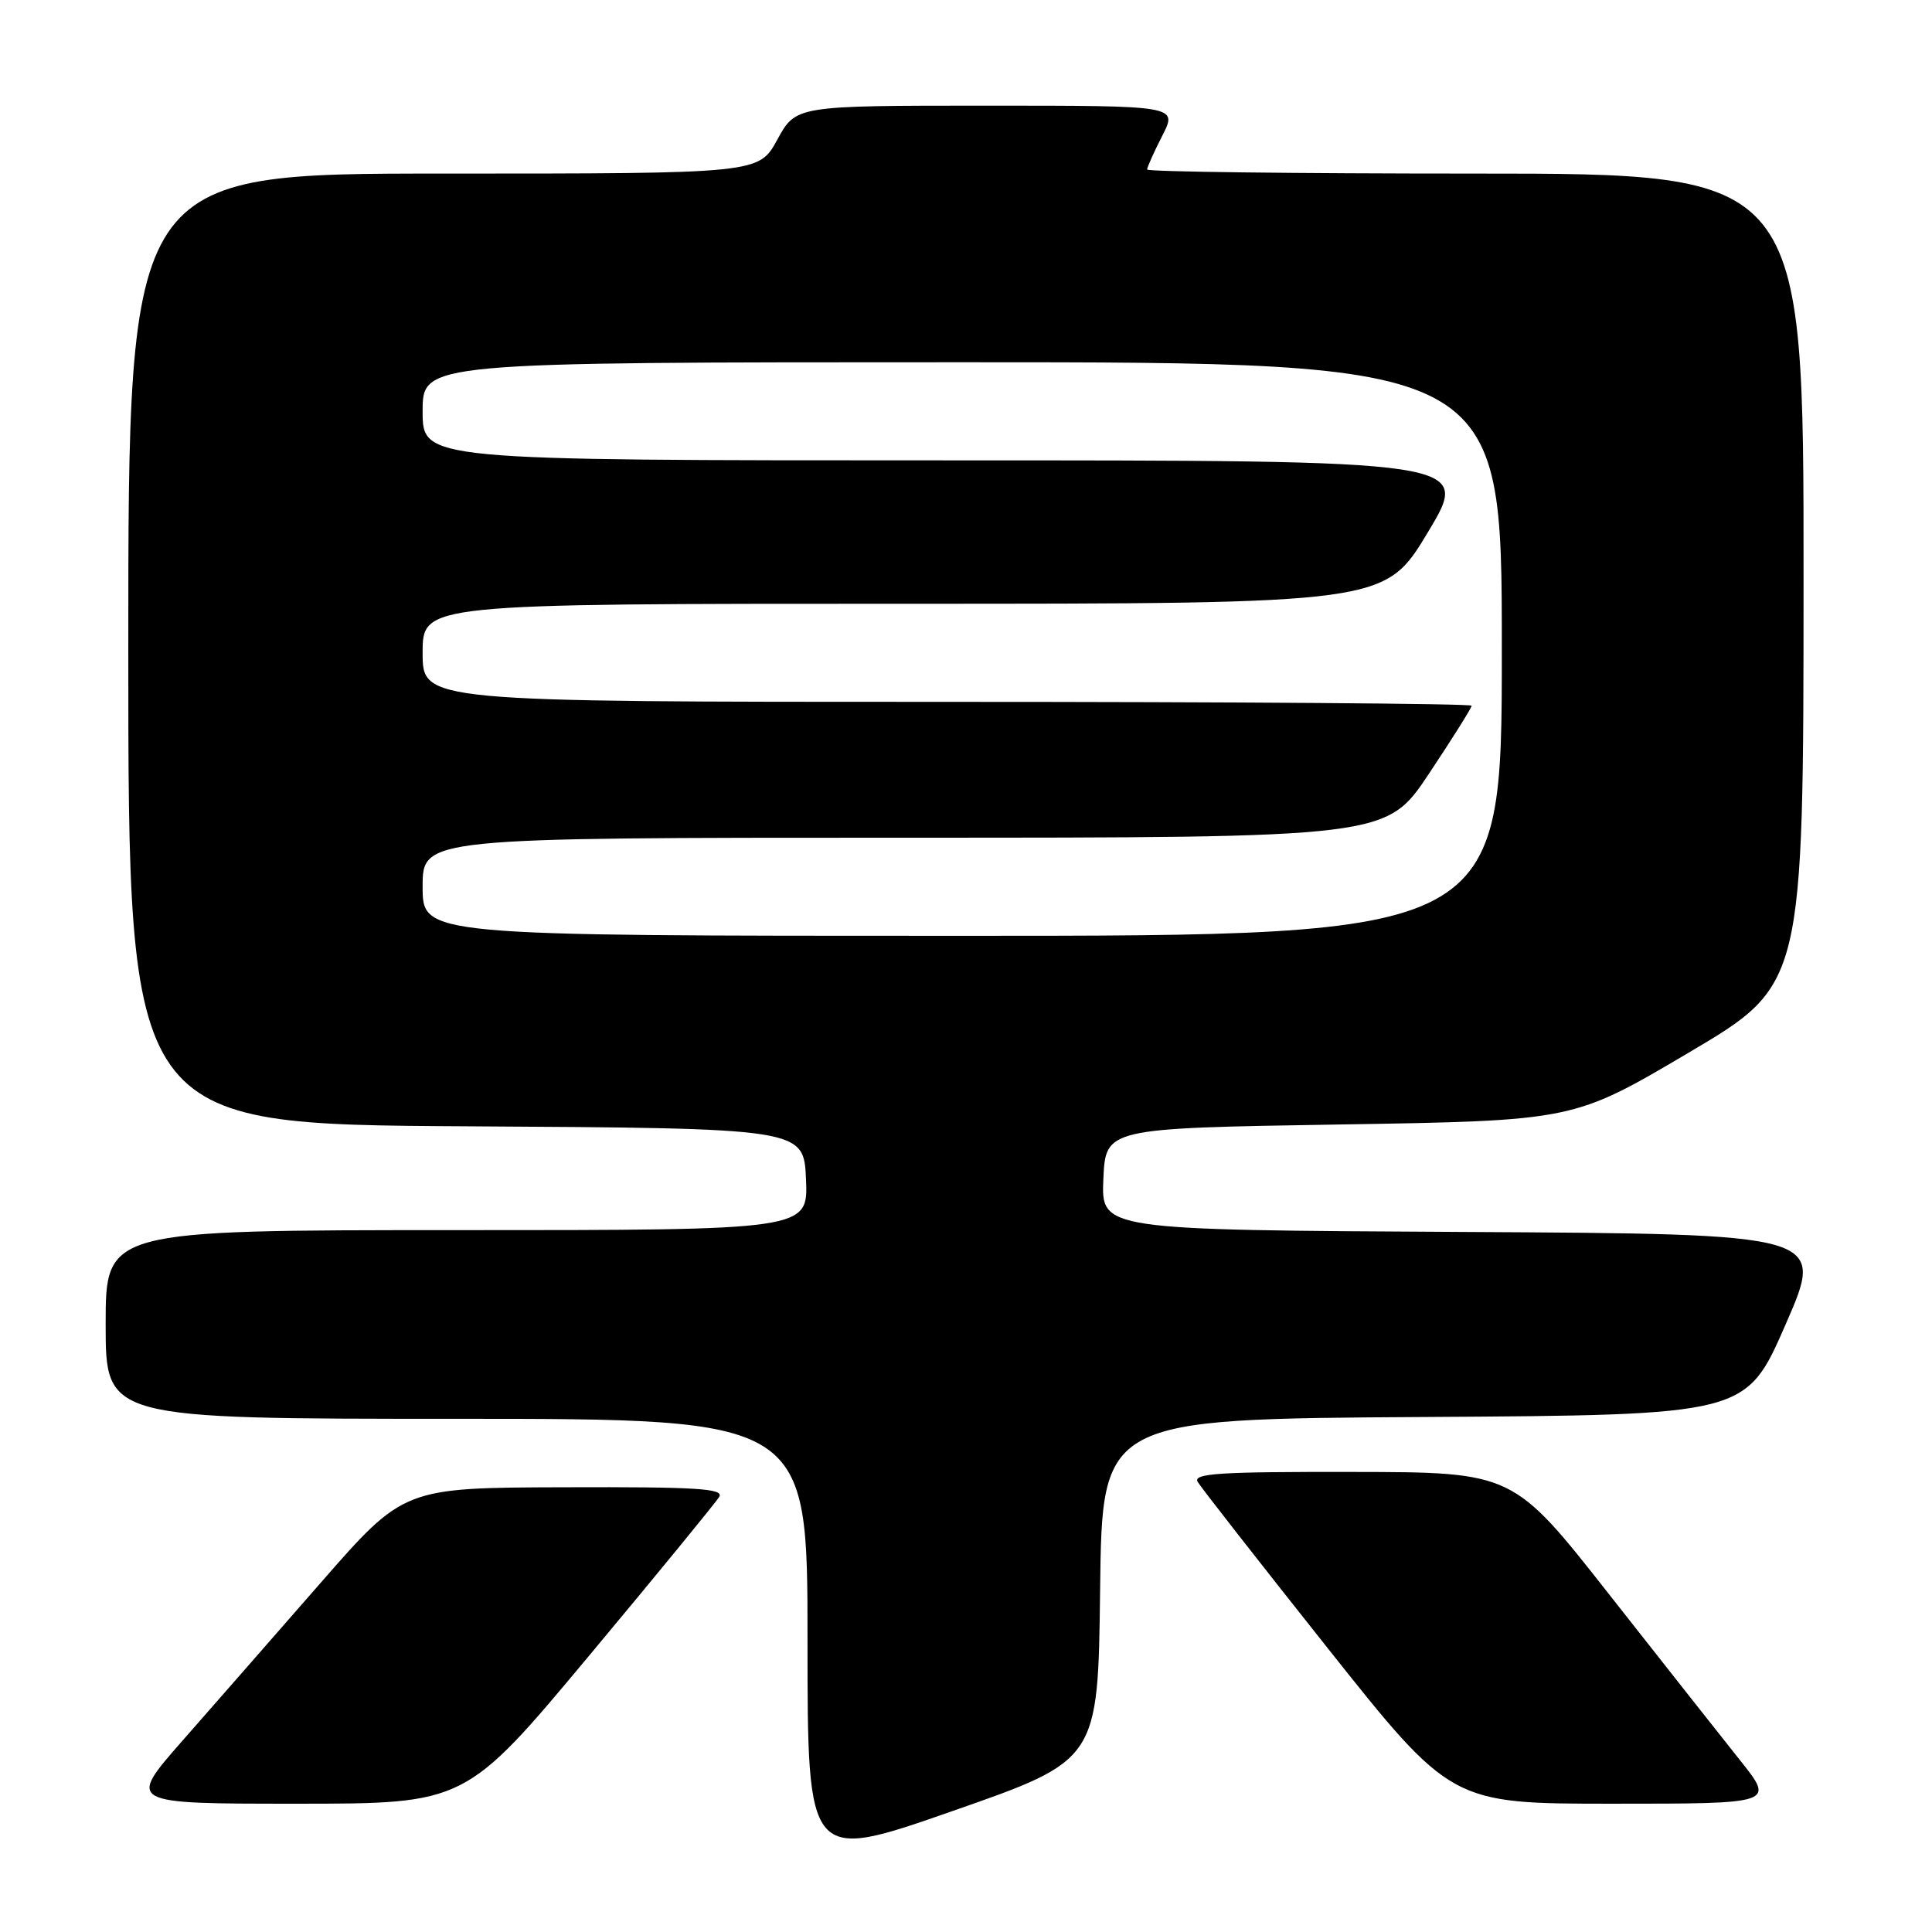 <?xml version="1.0" encoding="UTF-8" standalone="no"?>
<!DOCTYPE svg PUBLIC "-//W3C//DTD SVG 1.1//EN" "http://www.w3.org/Graphics/SVG/1.1/DTD/svg11.dtd" >
<svg xmlns="http://www.w3.org/2000/svg" xmlns:xlink="http://www.w3.org/1999/xlink" version="1.1" viewBox="0 0 256 256">
 <g >
 <path fill="currentColor"
d=" M 145.77 210.63 C 146.04 188.02 146.04 188.02 188.70 187.76 C 231.36 187.50 231.36 187.50 236.60 175.50 C 241.85 163.50 241.85 163.50 193.88 163.24 C 145.91 162.98 145.91 162.98 146.20 156.24 C 146.50 149.50 146.50 149.50 177.50 149.00 C 208.50 148.50 208.50 148.50 223.73 139.50 C 238.97 130.50 238.97 130.50 238.98 76.75 C 239.00 23.00 239.00 23.00 195.50 23.00 C 171.57 23.00 152.00 22.76 152.00 22.46 C 152.00 22.16 152.91 20.14 154.02 17.96 C 156.04 14.00 156.04 14.00 130.75 14.00 C 105.46 14.00 105.46 14.00 103.00 18.50 C 100.54 23.00 100.54 23.00 58.77 23.00 C 17.00 23.00 17.00 23.00 17.00 85.99 C 17.00 148.98 17.00 148.98 61.75 149.24 C 106.50 149.50 106.50 149.50 106.80 156.25 C 107.09 163.00 107.09 163.00 60.55 163.00 C 14.00 163.00 14.00 163.00 14.00 175.50 C 14.00 188.00 14.00 188.00 60.50 188.00 C 107.00 188.00 107.00 188.00 107.00 217.35 C 107.00 246.69 107.00 246.69 126.25 239.96 C 145.50 233.24 145.50 233.24 145.77 210.63 Z  M 78.10 219.34 C 87.12 208.53 94.86 199.08 95.30 198.34 C 95.96 197.24 92.36 197.01 74.80 197.07 C 53.50 197.13 53.50 197.13 42.50 209.72 C 36.45 216.65 28.20 226.07 24.17 230.66 C 16.85 239.00 16.85 239.00 39.27 239.00 C 61.69 239.00 61.69 239.00 78.10 219.34 Z  M 230.57 233.25 C 228.05 230.09 220.25 220.20 213.24 211.29 C 200.50 195.07 200.50 195.07 179.20 195.04 C 161.53 195.01 158.04 195.23 158.70 196.36 C 159.14 197.10 166.88 207.00 175.90 218.36 C 192.30 239.00 192.30 239.00 213.73 239.00 C 235.16 239.00 235.16 239.00 230.57 233.25 Z  M 56.00 117.50 C 56.00 111.00 56.00 111.00 119.85 111.00 C 183.70 111.00 183.70 111.00 189.35 102.51 C 192.46 97.84 195.00 93.79 195.00 93.51 C 195.00 93.23 163.73 93.00 125.50 93.00 C 56.00 93.00 56.00 93.00 56.00 86.50 C 56.00 80.00 56.00 80.00 119.75 80.00 C 183.51 80.00 183.51 80.00 189.22 70.50 C 194.92 61.00 194.92 61.00 125.46 61.00 C 56.00 61.00 56.00 61.00 56.00 54.50 C 56.00 48.00 56.00 48.00 127.50 48.00 C 199.00 48.00 199.00 48.00 199.00 86.00 C 199.00 124.00 199.00 124.00 127.50 124.00 C 56.00 124.00 56.00 124.00 56.00 117.50 Z "/>
</g>
</svg>